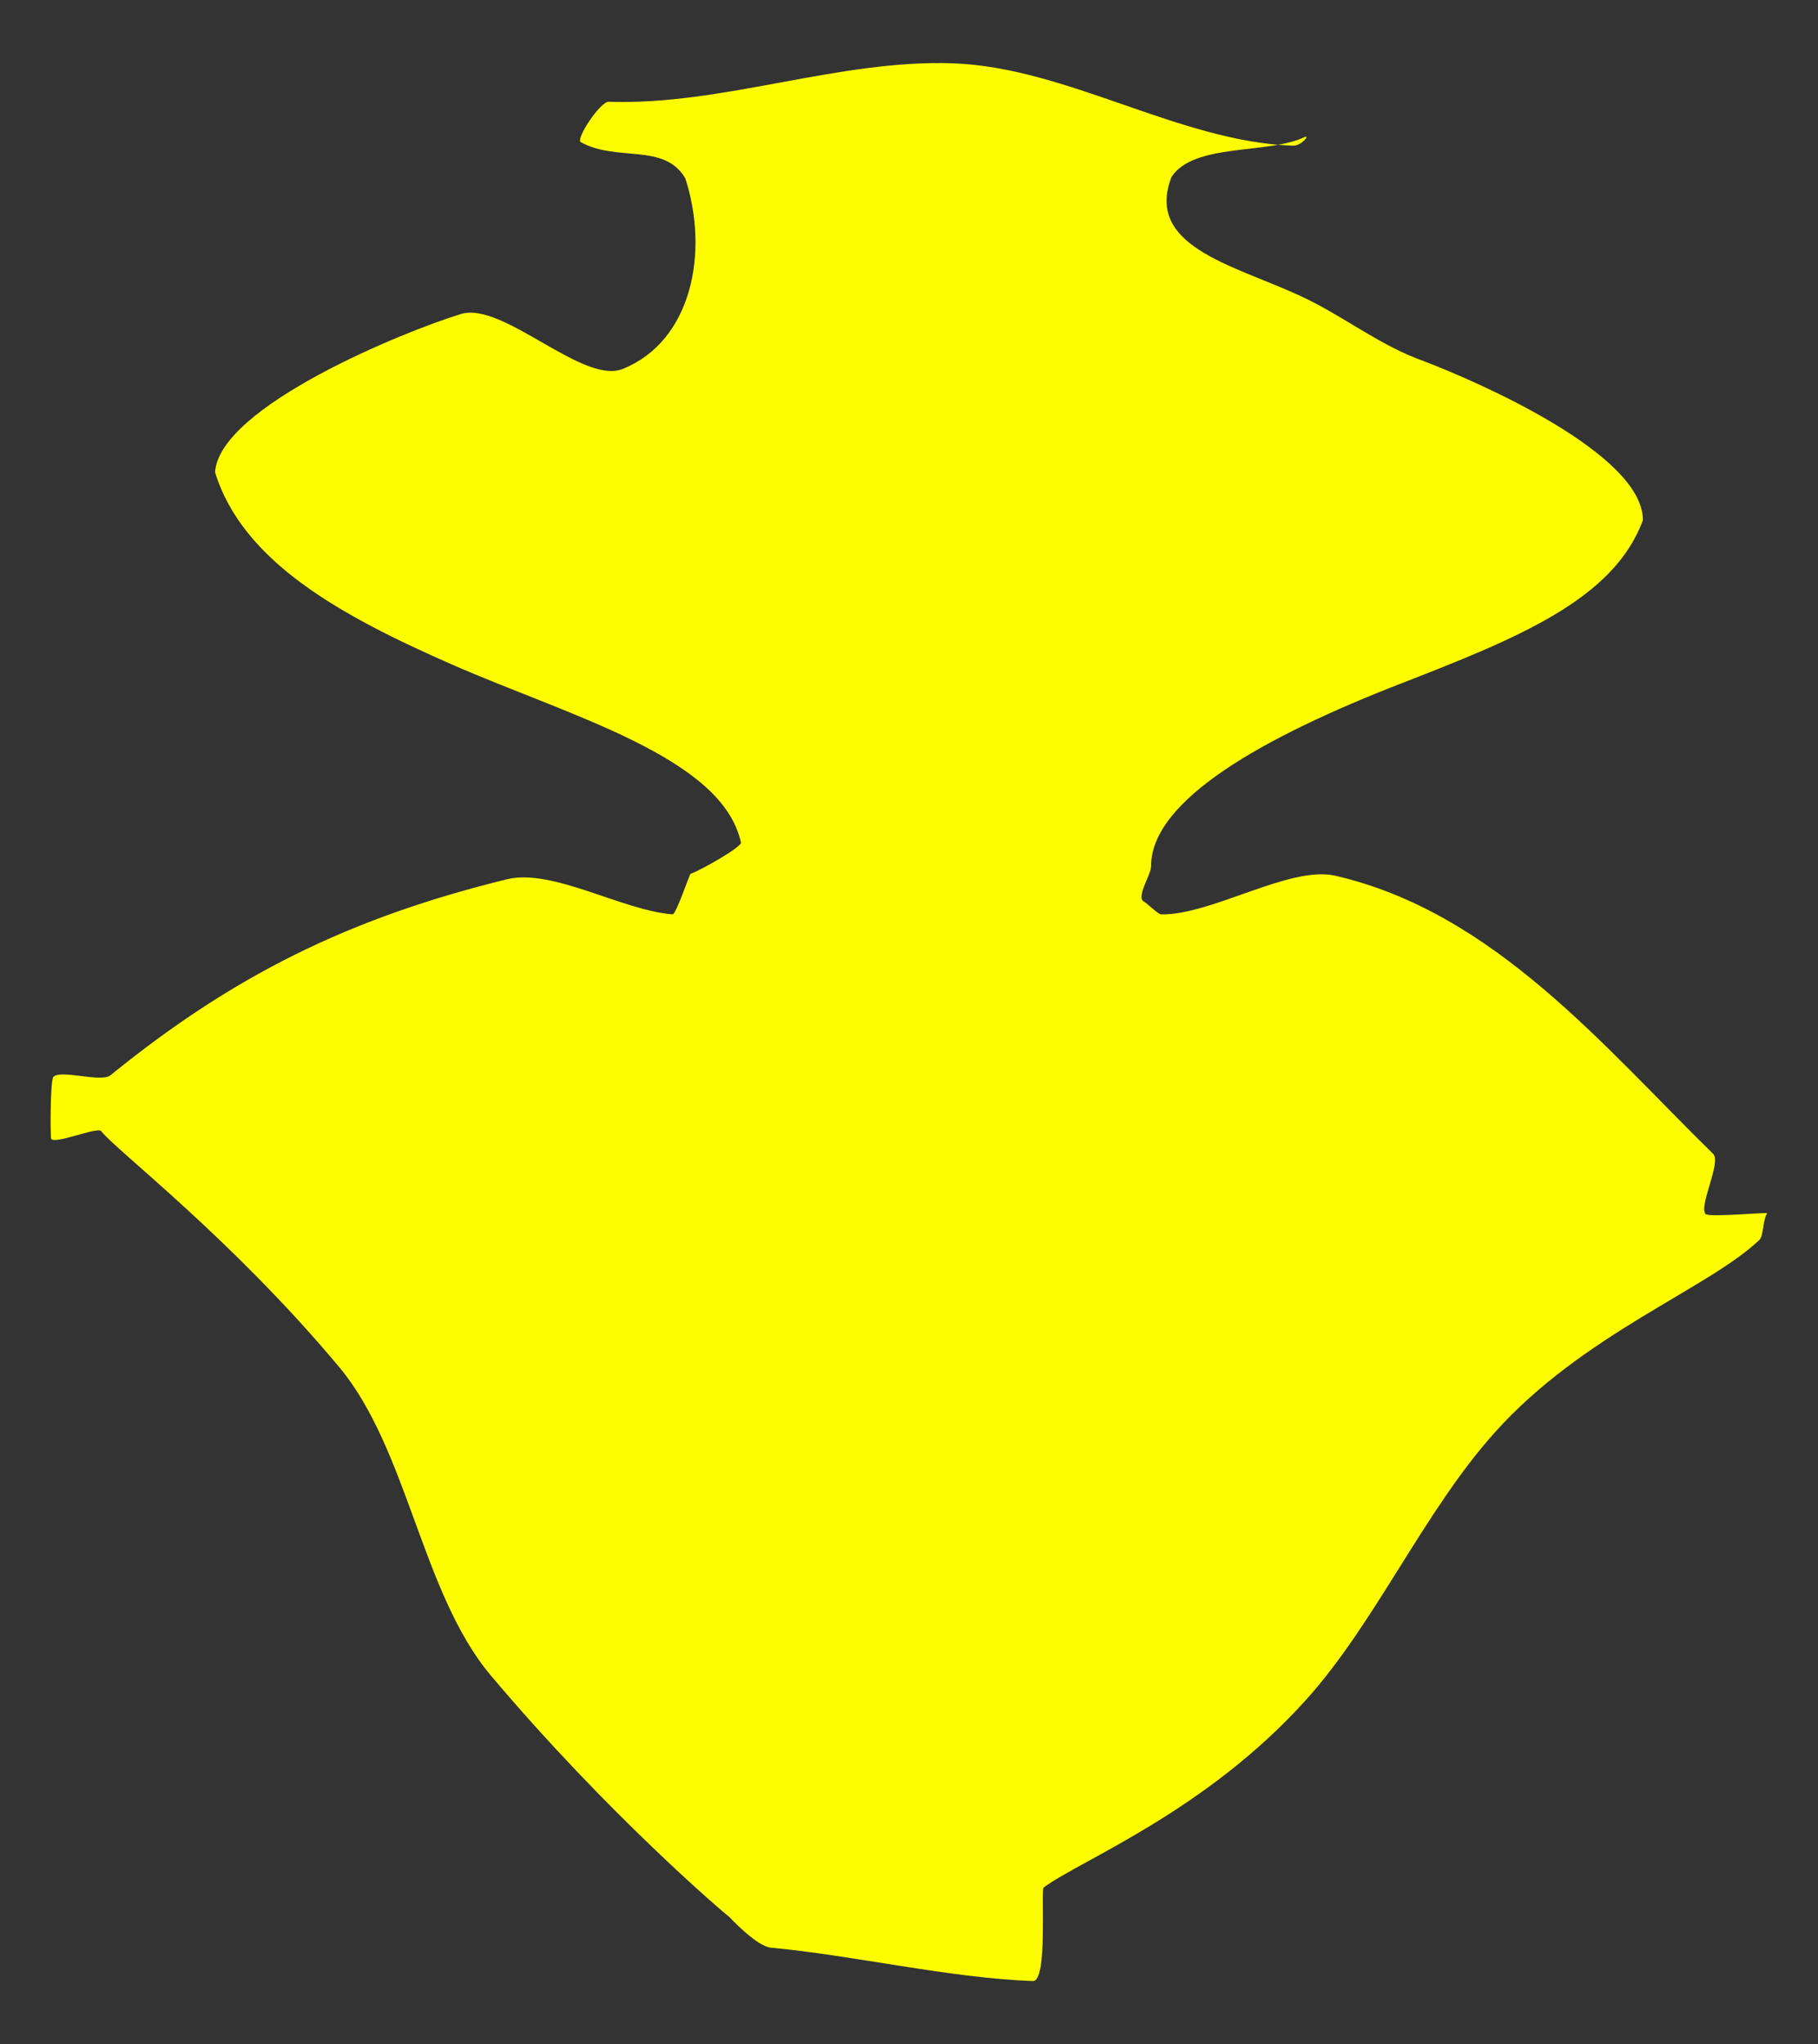 <?xml version="1.0" encoding="utf-8"?>
<!-- Generator: Adobe Illustrator 24.0.2, SVG Export Plug-In . SVG Version: 6.00 Build 0)  -->
<svg version="1.1" id="Capa_1" xmlns="http://www.w3.org/2000/svg" xmlns:xlink="http://www.w3.org/1999/xlink" x="0px" y="0px"
	 viewBox="0 0 356 400" style="enable-background:new 0 0 356 400;" xml:space="preserve">
<rect x="0" y="0" width="356" height="400" fill="#333333" stroke="none"/>
<style type="text/css">
	.st0{fill:#FDFD00;}
</style>
<g>
	<g>
		<g>
			<path class="st0" d="M255.48,26.82c-7.24,3.45-21.64,1.09-26.08,7.81c-5.49,14.2,13.65,17.51,26.79,24.03
				c7.63,3.79,14.36,9.07,22.52,11.98c10.95,4.16,43.01,18.21,43,31.15c-5.71,15.58-24.64,23.13-47.65,32.08
				c-26.39,10.27-48.71,22.64-48.66,35.68c0.03,1.57-3.08,6.18-1.35,6.91c0.35,0.15,2.76,2.47,3.3,2.48
				c9.87,0.19,25.23-9.6,34.09-7.57c31.14,7.14,52.7,33.59,74.05,54.46c1.59,1.66-2.86,10.18-1.52,11.74
				c0.61,0.71,12.25-0.38,12.08-0.14c-0.82,1.11-0.7,4.2-1.45,5.14c-9.98,9.6-34.61,18.43-51.96,37.83
				c-13.87,15.51-23.29,37.13-36.83,52.18c-19.71,21.92-44.13,31.39-51.45,36.8c-0.56,0.41,0.84,18.4-2.08,18.3
				c-16.22-0.56-35.31-5.06-51.29-6.52c-2.87-0.26-8.16-6.02-8.22-6.06c-0.79-0.53-23.88-20.18-46.7-47.27
				c-13.52-16.06-16.18-44.21-29.69-60.35c-21.17-25.29-43.59-42.31-46.54-46.09c-0.6-1.02-9.18,2.67-9.83,1.45
				c-0.14-0.26-0.22-11.45,0.46-12.12c1.49-1.47,9.46,1.23,11.2-0.33c23.77-19.27,46.26-30.64,77.59-38.32
				c8.93-2.19,22.61,6.13,32.44,6.86c0.69,0.07,3.31-7.89,3.55-7.95c1.34-0.35,9.66-4.98,9.85-6.05
				c-3.56-16.73-33.51-24.78-56.51-34.85c-21.84-9.56-41.09-20.15-46.48-37.67c0.84-12.84,37.06-27.6,48.28-31
				c8.28-2.29,23.76,13.94,31.58,10.78c13.46-5.43,16.94-22.76,12.23-37.28c-4.09-7.02-13.39-3.17-20.46-7.09
				c-1.09-0.6,3.81-7.97,5.46-7.91c22.27,0.77,45.01-8.32,67.41-7.52c22.4,0.8,44.31,15.36,66.58,16.12
				C254.86,28.56,256.59,26.29,255.48,26.82z"/>
		</g>
	</g>
</g>
</svg>
